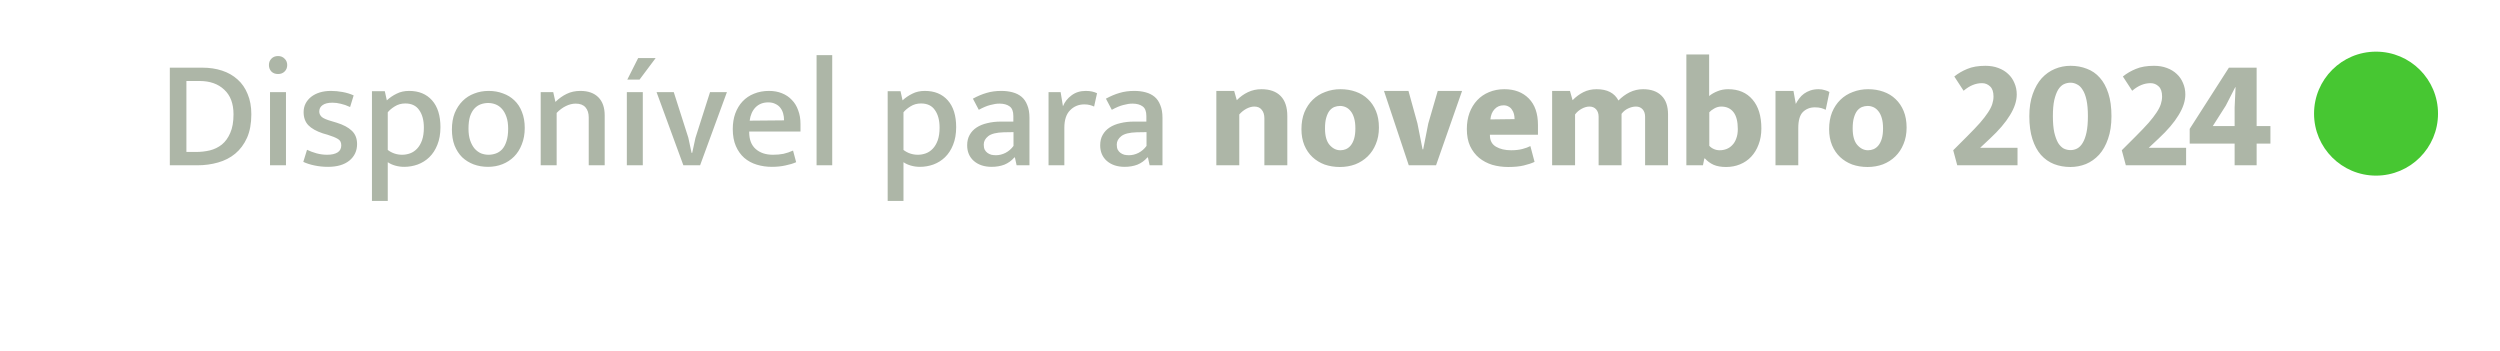 <svg width="242" height="34" viewBox="0 0 242 34" fill="none" xmlns="http://www.w3.org/2000/svg">
<g filter="url(#filter0_f_163_7)">
<path d="M19.589 6.55C20.279 6.55 20.914 6.645 21.494 6.835C22.074 7.025 22.574 7.31 22.994 7.69C23.414 8.06 23.739 8.53 23.969 9.1C24.209 9.66 24.329 10.315 24.329 11.065C24.329 11.955 24.189 12.715 23.909 13.345C23.629 13.965 23.249 14.475 22.769 14.875C22.299 15.265 21.744 15.55 21.104 15.73C20.474 15.91 19.809 16 19.109 16H16.439V6.55H19.589ZM18.044 14.71H18.974C19.434 14.71 19.879 14.66 20.309 14.56C20.749 14.45 21.139 14.26 21.479 13.99C21.819 13.71 22.089 13.335 22.289 12.865C22.499 12.395 22.604 11.795 22.604 11.065C22.604 10.025 22.304 9.23 21.704 8.68C21.114 8.12 20.319 7.84 19.319 7.84H18.044V14.71ZM26.137 16V8.92H27.682V16H26.137ZM26.917 7.165C26.647 7.165 26.432 7.085 26.272 6.925C26.112 6.755 26.032 6.545 26.032 6.295C26.032 6.045 26.112 5.84 26.272 5.68C26.432 5.51 26.647 5.425 26.917 5.425C27.177 5.425 27.387 5.51 27.547 5.68C27.717 5.84 27.802 6.045 27.802 6.295C27.802 6.555 27.717 6.765 27.547 6.925C27.387 7.085 27.177 7.165 26.917 7.165ZM33.889 10.36C33.569 10.21 33.27 10.105 32.989 10.045C32.719 9.975 32.45 9.94 32.179 9.94C31.759 9.94 31.439 10.02 31.22 10.18C31.009 10.33 30.904 10.535 30.904 10.795C30.904 10.995 30.985 11.17 31.145 11.32C31.305 11.46 31.634 11.6 32.135 11.74L32.584 11.875C33.234 12.075 33.724 12.335 34.054 12.655C34.395 12.975 34.565 13.405 34.565 13.945C34.565 14.605 34.315 15.14 33.815 15.55C33.315 15.95 32.63 16.15 31.759 16.15C31.29 16.15 30.849 16.105 30.439 16.015C30.04 15.935 29.68 15.82 29.36 15.67L29.72 14.5C30.009 14.64 30.32 14.755 30.649 14.845C30.98 14.935 31.32 14.98 31.669 14.98C32.099 14.98 32.434 14.905 32.675 14.755C32.914 14.605 33.035 14.375 33.035 14.065C33.035 13.775 32.925 13.57 32.705 13.45C32.495 13.32 32.164 13.185 31.715 13.045L31.25 12.91C30.619 12.7 30.149 12.435 29.84 12.115C29.54 11.795 29.39 11.375 29.39 10.855C29.39 10.545 29.454 10.265 29.584 10.015C29.715 9.765 29.895 9.55 30.125 9.37C30.355 9.19 30.63 9.05 30.95 8.95C31.279 8.85 31.64 8.8 32.029 8.8C32.4 8.8 32.775 8.835 33.154 8.905C33.544 8.975 33.904 9.085 34.234 9.235L33.889 10.36ZM39.125 16.15C38.825 16.15 38.535 16.11 38.255 16.03C37.975 15.95 37.735 15.84 37.535 15.7V19.45H36.005V8.83H37.25L37.445 9.715C37.725 9.455 38.04 9.24 38.39 9.07C38.74 8.89 39.145 8.8 39.605 8.8C40.545 8.8 41.285 9.105 41.825 9.715C42.365 10.325 42.635 11.19 42.635 12.31C42.635 12.96 42.535 13.53 42.335 14.02C42.145 14.5 41.885 14.9 41.555 15.22C41.235 15.53 40.86 15.765 40.43 15.925C40.01 16.075 39.575 16.15 39.125 16.15ZM39.23 10.015C38.85 10.015 38.51 10.11 38.21 10.3C37.92 10.48 37.695 10.67 37.535 10.87V14.515C37.945 14.825 38.41 14.98 38.93 14.98C39.19 14.98 39.445 14.935 39.695 14.845C39.945 14.755 40.17 14.605 40.37 14.395C40.57 14.185 40.73 13.915 40.85 13.585C40.97 13.245 41.03 12.835 41.03 12.355C41.03 11.645 40.88 11.08 40.58 10.66C40.29 10.23 39.84 10.015 39.23 10.015ZM50.795 12.385C50.795 12.975 50.7 13.505 50.51 13.975C50.33 14.445 50.08 14.84 49.76 15.16C49.44 15.48 49.065 15.725 48.635 15.895C48.205 16.065 47.74 16.15 47.24 16.15C46.74 16.15 46.275 16.07 45.845 15.91C45.425 15.75 45.055 15.52 44.735 15.22C44.425 14.91 44.18 14.53 44 14.08C43.83 13.63 43.745 13.115 43.745 12.535C43.745 11.935 43.835 11.405 44.015 10.945C44.205 10.485 44.46 10.095 44.78 9.775C45.1 9.455 45.475 9.215 45.905 9.055C46.335 8.885 46.8 8.8 47.3 8.8C47.8 8.8 48.26 8.88 48.68 9.04C49.11 9.19 49.48 9.415 49.79 9.715C50.11 10.015 50.355 10.39 50.525 10.84C50.705 11.29 50.795 11.805 50.795 12.385ZM49.19 12.46C49.19 12.01 49.135 11.63 49.025 11.32C48.915 11 48.77 10.74 48.59 10.54C48.41 10.34 48.205 10.195 47.975 10.105C47.745 10.015 47.505 9.97 47.255 9.97C47.015 9.97 46.78 10.01 46.55 10.09C46.32 10.17 46.115 10.305 45.935 10.495C45.755 10.685 45.61 10.94 45.5 11.26C45.4 11.58 45.35 11.98 45.35 12.46C45.35 12.9 45.405 13.28 45.515 13.6C45.625 13.92 45.77 14.185 45.95 14.395C46.13 14.595 46.335 14.745 46.565 14.845C46.805 14.935 47.045 14.98 47.285 14.98C47.525 14.98 47.76 14.94 47.99 14.86C48.22 14.78 48.425 14.645 48.605 14.455C48.785 14.255 48.925 13.995 49.025 13.675C49.135 13.345 49.19 12.94 49.19 12.46ZM53.884 16H52.339V8.92H53.554L53.764 9.865C54.114 9.525 54.479 9.265 54.859 9.085C55.249 8.895 55.689 8.8 56.179 8.8C56.929 8.8 57.509 9.005 57.919 9.415C58.329 9.825 58.534 10.41 58.534 11.17V16H56.989V11.365C56.989 10.955 56.884 10.63 56.674 10.39C56.464 10.15 56.149 10.03 55.729 10.03C55.409 10.03 55.089 10.11 54.769 10.27C54.459 10.42 54.164 10.64 53.884 10.93V16ZM60.678 16V8.92H62.223V16H60.678ZM61.908 7.705H60.723L61.773 5.62H63.468L61.908 7.705ZM68.731 8.92H70.365L67.77 16H66.15L63.556 8.92H65.221L66.63 13.33L66.945 14.8H67.005L67.32 13.345L68.731 8.92ZM77.487 12.73H72.522V12.79C72.522 13.51 72.732 14.055 73.152 14.425C73.572 14.795 74.127 14.98 74.817 14.98C75.197 14.98 75.537 14.95 75.837 14.89C76.147 14.82 76.457 14.715 76.767 14.575L77.067 15.7C76.777 15.83 76.432 15.935 76.032 16.015C75.632 16.105 75.192 16.15 74.712 16.15C74.202 16.15 73.717 16.08 73.257 15.94C72.797 15.8 72.392 15.58 72.042 15.28C71.702 14.98 71.432 14.6 71.232 14.14C71.032 13.68 70.932 13.13 70.932 12.49C70.932 11.94 71.012 11.44 71.172 10.99C71.342 10.53 71.577 10.14 71.877 9.82C72.187 9.49 72.557 9.24 72.987 9.07C73.427 8.89 73.912 8.8 74.442 8.8C74.902 8.8 75.317 8.875 75.687 9.025C76.067 9.175 76.387 9.39 76.647 9.67C76.917 9.94 77.122 10.275 77.262 10.675C77.412 11.065 77.487 11.5 77.487 11.98V12.73ZM75.897 11.65C75.897 11.41 75.867 11.185 75.807 10.975C75.747 10.765 75.657 10.585 75.537 10.435C75.417 10.275 75.257 10.15 75.057 10.06C74.867 9.96 74.637 9.91 74.367 9.91C73.867 9.91 73.457 10.07 73.137 10.39C72.827 10.71 72.637 11.14 72.567 11.68L75.897 11.65ZM79.044 16V5.335H80.559V16H79.044ZM89.047 16.15C88.747 16.15 88.457 16.11 88.177 16.03C87.897 15.95 87.657 15.84 87.457 15.7V19.45H85.927V8.83H87.172L87.367 9.715C87.647 9.455 87.962 9.24 88.312 9.07C88.662 8.89 89.067 8.8 89.527 8.8C90.467 8.8 91.207 9.105 91.747 9.715C92.287 10.325 92.557 11.19 92.557 12.31C92.557 12.96 92.457 13.53 92.257 14.02C92.067 14.5 91.807 14.9 91.477 15.22C91.157 15.53 90.782 15.765 90.352 15.925C89.932 16.075 89.497 16.15 89.047 16.15ZM89.152 10.015C88.772 10.015 88.432 10.11 88.132 10.3C87.842 10.48 87.617 10.67 87.457 10.87V14.515C87.867 14.825 88.332 14.98 88.852 14.98C89.112 14.98 89.367 14.935 89.617 14.845C89.867 14.755 90.092 14.605 90.292 14.395C90.492 14.185 90.652 13.915 90.772 13.585C90.892 13.245 90.952 12.835 90.952 12.355C90.952 11.645 90.802 11.08 90.502 10.66C90.212 10.23 89.762 10.015 89.152 10.015ZM94.177 9.55C94.637 9.3 95.077 9.115 95.497 8.995C95.927 8.865 96.402 8.8 96.922 8.8C97.322 8.8 97.687 8.845 98.017 8.935C98.357 9.025 98.647 9.17 98.887 9.37C99.127 9.57 99.312 9.84 99.442 10.18C99.582 10.51 99.652 10.915 99.652 11.395V16H98.407L98.242 15.235H98.197C97.917 15.555 97.592 15.79 97.222 15.94C96.852 16.08 96.442 16.15 95.992 16.15C95.282 16.15 94.707 15.96 94.267 15.58C93.837 15.2 93.622 14.695 93.622 14.065C93.622 13.675 93.702 13.34 93.862 13.06C94.022 12.77 94.247 12.53 94.537 12.34C94.827 12.15 95.172 12.01 95.572 11.92C95.972 11.82 96.412 11.77 96.892 11.77H98.092V11.23C98.092 10.78 97.972 10.47 97.732 10.3C97.492 10.12 97.162 10.03 96.742 10.03C96.482 10.03 96.187 10.075 95.857 10.165C95.537 10.245 95.167 10.4 94.747 10.63L94.177 9.55ZM98.107 12.79L97.162 12.805C96.452 12.825 95.952 12.95 95.662 13.18C95.372 13.41 95.227 13.68 95.227 13.99C95.227 14.19 95.257 14.355 95.317 14.485C95.387 14.615 95.477 14.72 95.587 14.8C95.697 14.88 95.822 14.94 95.962 14.98C96.112 15.01 96.262 15.025 96.412 15.025C96.722 15.025 97.027 14.95 97.327 14.8C97.637 14.64 97.897 14.415 98.107 14.125V12.79ZM101.499 16V8.92H102.669L102.894 10.285C103.064 9.865 103.339 9.515 103.719 9.235C104.099 8.945 104.559 8.8 105.099 8.8C105.339 8.8 105.544 8.82 105.714 8.86C105.894 8.9 106.054 8.955 106.194 9.025L105.909 10.315C105.789 10.255 105.649 10.205 105.489 10.165C105.339 10.125 105.164 10.105 104.964 10.105C104.414 10.105 103.954 10.295 103.584 10.675C103.214 11.045 103.029 11.61 103.029 12.37V16H101.499ZM107.053 9.55C107.513 9.3 107.953 9.115 108.373 8.995C108.803 8.865 109.278 8.8 109.798 8.8C110.198 8.8 110.563 8.845 110.893 8.935C111.233 9.025 111.523 9.17 111.763 9.37C112.003 9.57 112.188 9.84 112.318 10.18C112.458 10.51 112.528 10.915 112.528 11.395V16H111.283L111.118 15.235H111.073C110.793 15.555 110.468 15.79 110.098 15.94C109.728 16.08 109.318 16.15 108.868 16.15C108.158 16.15 107.583 15.96 107.143 15.58C106.713 15.2 106.498 14.695 106.498 14.065C106.498 13.675 106.578 13.34 106.738 13.06C106.898 12.77 107.123 12.53 107.413 12.34C107.703 12.15 108.048 12.01 108.448 11.92C108.848 11.82 109.288 11.77 109.768 11.77H110.968V11.23C110.968 10.78 110.848 10.47 110.608 10.3C110.368 10.12 110.038 10.03 109.618 10.03C109.358 10.03 109.063 10.075 108.733 10.165C108.413 10.245 108.043 10.4 107.623 10.63L107.053 9.55ZM110.983 12.79L110.038 12.805C109.328 12.825 108.828 12.95 108.538 13.18C108.248 13.41 108.103 13.68 108.103 13.99C108.103 14.19 108.133 14.355 108.193 14.485C108.263 14.615 108.353 14.72 108.463 14.8C108.573 14.88 108.698 14.94 108.838 14.98C108.988 15.01 109.138 15.025 109.288 15.025C109.598 15.025 109.903 14.95 110.203 14.8C110.513 14.64 110.773 14.415 110.983 14.125V12.79ZM119.962 16H117.742V8.8H119.467L119.722 9.7C120.042 9.37 120.402 9.11 120.802 8.92C121.202 8.73 121.637 8.635 122.107 8.635C122.917 8.635 123.537 8.855 123.967 9.295C124.397 9.735 124.612 10.38 124.612 11.23V16H122.392V11.455C122.392 11.105 122.307 10.83 122.137 10.63C121.977 10.42 121.737 10.315 121.417 10.315C121.177 10.315 120.922 10.385 120.652 10.525C120.392 10.665 120.162 10.85 119.962 11.08V16ZM133.48 12.355C133.48 12.945 133.38 13.475 133.18 13.945C132.99 14.415 132.725 14.815 132.385 15.145C132.045 15.475 131.645 15.73 131.185 15.91C130.725 16.08 130.23 16.165 129.7 16.165C129.17 16.165 128.675 16.085 128.215 15.925C127.765 15.755 127.375 15.515 127.045 15.205C126.715 14.895 126.455 14.515 126.265 14.065C126.075 13.605 125.98 13.085 125.98 12.505C125.98 11.895 126.075 11.35 126.265 10.87C126.465 10.39 126.735 9.985 127.075 9.655C127.415 9.325 127.815 9.075 128.275 8.905C128.735 8.725 129.23 8.635 129.76 8.635C130.29 8.635 130.78 8.715 131.23 8.875C131.69 9.035 132.085 9.275 132.415 9.595C132.745 9.905 133.005 10.29 133.195 10.75C133.385 11.21 133.48 11.745 133.48 12.355ZM131.2 12.43C131.2 12.04 131.16 11.71 131.08 11.44C131 11.16 130.89 10.935 130.75 10.765C130.61 10.585 130.45 10.455 130.27 10.375C130.09 10.295 129.905 10.255 129.715 10.255C129.525 10.255 129.34 10.29 129.16 10.36C128.99 10.43 128.835 10.55 128.695 10.72C128.565 10.89 128.46 11.115 128.38 11.395C128.3 11.665 128.26 12.01 128.26 12.43C128.26 13.16 128.41 13.695 128.71 14.035C129.01 14.375 129.355 14.545 129.745 14.545C129.935 14.545 130.115 14.51 130.285 14.44C130.465 14.36 130.62 14.24 130.75 14.08C130.89 13.91 131 13.69 131.08 13.42C131.16 13.15 131.2 12.82 131.2 12.43ZM139.174 8.8H141.529L139.009 16H136.369L133.969 8.8H136.339L137.209 11.95L137.704 14.455H137.764L138.259 11.95L139.174 8.8ZM148.875 13.045H144.225V13.105C144.225 13.605 144.42 13.97 144.81 14.2C145.2 14.43 145.69 14.545 146.28 14.545C146.69 14.545 147.05 14.505 147.36 14.425C147.67 14.345 147.93 14.25 148.14 14.14L148.545 15.67C148.275 15.8 147.93 15.915 147.51 16.015C147.1 16.115 146.595 16.165 145.995 16.165C145.455 16.165 144.94 16.095 144.45 15.955C143.97 15.805 143.545 15.58 143.175 15.28C142.815 14.98 142.525 14.6 142.305 14.14C142.095 13.68 141.99 13.13 141.99 12.49C141.99 11.92 142.075 11.4 142.245 10.93C142.425 10.45 142.675 10.04 142.995 9.7C143.315 9.36 143.695 9.1 144.135 8.92C144.585 8.73 145.08 8.635 145.62 8.635C146.61 8.635 147.4 8.935 147.99 9.535C148.58 10.135 148.875 10.99 148.875 12.1V13.045ZM146.61 11.53C146.61 11.36 146.59 11.195 146.55 11.035C146.51 10.875 146.445 10.735 146.355 10.615C146.275 10.485 146.165 10.385 146.025 10.315C145.895 10.235 145.735 10.195 145.545 10.195C145.195 10.195 144.905 10.32 144.675 10.57C144.445 10.81 144.31 11.14 144.27 11.56L146.61 11.53ZM152.466 16H150.246V8.8H151.971L152.226 9.7C152.546 9.37 152.896 9.11 153.276 8.92C153.656 8.73 154.081 8.635 154.551 8.635C155.581 8.635 156.286 9 156.666 9.73C156.986 9.4 157.346 9.135 157.746 8.935C158.156 8.735 158.591 8.635 159.051 8.635C159.821 8.635 160.416 8.845 160.836 9.265C161.256 9.675 161.466 10.28 161.466 11.08V16H159.246V11.305C159.246 11.005 159.166 10.765 159.006 10.585C158.846 10.405 158.631 10.315 158.361 10.315C158.121 10.315 157.871 10.375 157.611 10.495C157.351 10.615 157.136 10.79 156.966 11.02V16H154.746V11.305C154.746 11.005 154.666 10.765 154.506 10.585C154.346 10.405 154.131 10.315 153.861 10.315C153.621 10.315 153.371 10.385 153.111 10.525C152.851 10.665 152.636 10.85 152.466 11.08V16ZM170.5 12.43C170.5 13.01 170.41 13.53 170.23 13.99C170.06 14.45 169.82 14.845 169.51 15.175C169.21 15.495 168.85 15.74 168.43 15.91C168.02 16.08 167.57 16.165 167.08 16.165C166.61 16.165 166.21 16.095 165.88 15.955C165.55 15.805 165.27 15.6 165.04 15.34H164.98L164.845 16H163.24V5.275H165.445V9.295C165.675 9.105 165.945 8.95 166.255 8.83C166.565 8.7 166.91 8.635 167.29 8.635C168.29 8.635 169.075 8.97 169.645 9.64C170.215 10.3 170.5 11.23 170.5 12.43ZM168.22 12.49C168.22 11.76 168.08 11.215 167.8 10.855C167.52 10.495 167.125 10.315 166.615 10.315C166.375 10.315 166.145 10.38 165.925 10.51C165.715 10.63 165.56 10.75 165.46 10.87V14.11C165.57 14.24 165.715 14.345 165.895 14.425C166.075 14.505 166.265 14.545 166.465 14.545C166.695 14.545 166.915 14.505 167.125 14.425C167.335 14.345 167.52 14.22 167.68 14.05C167.85 13.88 167.98 13.665 168.07 13.405C168.17 13.145 168.22 12.84 168.22 12.49ZM171.868 16V8.8H173.608L173.833 10.06C173.923 9.88 174.033 9.705 174.163 9.535C174.293 9.355 174.448 9.2 174.628 9.07C174.808 8.94 175.013 8.835 175.243 8.755C175.483 8.675 175.748 8.635 176.038 8.635C176.258 8.635 176.458 8.665 176.638 8.725C176.828 8.775 176.978 8.835 177.088 8.905L176.728 10.63C176.618 10.57 176.478 10.515 176.308 10.465C176.138 10.415 175.928 10.39 175.678 10.39C175.218 10.39 174.833 10.54 174.523 10.84C174.223 11.14 174.073 11.66 174.073 12.4V16H171.868ZM184.559 12.355C184.559 12.945 184.459 13.475 184.259 13.945C184.069 14.415 183.804 14.815 183.464 15.145C183.124 15.475 182.724 15.73 182.264 15.91C181.804 16.08 181.309 16.165 180.779 16.165C180.249 16.165 179.754 16.085 179.294 15.925C178.844 15.755 178.454 15.515 178.124 15.205C177.794 14.895 177.534 14.515 177.344 14.065C177.154 13.605 177.059 13.085 177.059 12.505C177.059 11.895 177.154 11.35 177.344 10.87C177.544 10.39 177.814 9.985 178.154 9.655C178.494 9.325 178.894 9.075 179.354 8.905C179.814 8.725 180.309 8.635 180.839 8.635C181.369 8.635 181.859 8.715 182.309 8.875C182.769 9.035 183.164 9.275 183.494 9.595C183.824 9.905 184.084 10.29 184.274 10.75C184.464 11.21 184.559 11.745 184.559 12.355ZM182.279 12.43C182.279 12.04 182.239 11.71 182.159 11.44C182.079 11.16 181.969 10.935 181.829 10.765C181.689 10.585 181.529 10.455 181.349 10.375C181.169 10.295 180.984 10.255 180.794 10.255C180.604 10.255 180.419 10.29 180.239 10.36C180.069 10.43 179.914 10.55 179.774 10.72C179.644 10.89 179.539 11.115 179.459 11.395C179.379 11.665 179.339 12.01 179.339 12.43C179.339 13.16 179.489 13.695 179.789 14.035C180.089 14.375 180.434 14.545 180.824 14.545C181.014 14.545 181.194 14.51 181.364 14.44C181.544 14.36 181.699 14.24 181.829 14.08C181.969 13.91 182.079 13.69 182.159 13.42C182.239 13.15 182.279 12.82 182.279 12.43ZM191.861 8.05C191.551 8.05 191.251 8.11 190.961 8.23C190.681 8.34 190.386 8.525 190.076 8.785L189.176 7.405C189.546 7.105 189.966 6.86 190.436 6.67C190.906 6.47 191.491 6.37 192.191 6.37C192.651 6.37 193.066 6.44 193.436 6.58C193.816 6.72 194.136 6.915 194.396 7.165C194.656 7.405 194.856 7.695 194.996 8.035C195.146 8.375 195.221 8.745 195.221 9.145C195.221 9.775 195.001 10.445 194.561 11.155C194.131 11.865 193.491 12.615 192.641 13.405L191.681 14.305H195.296V16H189.461L189.071 14.545L190.451 13.165C190.941 12.675 191.346 12.25 191.666 11.89C191.986 11.52 192.241 11.19 192.431 10.9C192.631 10.6 192.771 10.325 192.851 10.075C192.931 9.825 192.971 9.58 192.971 9.34C192.971 8.89 192.861 8.565 192.641 8.365C192.421 8.155 192.161 8.05 191.861 8.05ZM200.429 6.37C200.999 6.37 201.524 6.465 202.004 6.655C202.494 6.835 202.914 7.125 203.264 7.525C203.614 7.915 203.889 8.42 204.089 9.04C204.289 9.65 204.389 10.385 204.389 11.245C204.389 12.085 204.279 12.815 204.059 13.435C203.849 14.055 203.559 14.57 203.189 14.98C202.819 15.38 202.394 15.68 201.914 15.88C201.434 16.07 200.934 16.165 200.414 16.165C199.844 16.165 199.314 16.07 198.824 15.88C198.344 15.69 197.924 15.395 197.564 14.995C197.214 14.595 196.939 14.085 196.739 13.465C196.539 12.845 196.439 12.105 196.439 11.245C196.439 10.425 196.549 9.71 196.769 9.1C196.989 8.48 197.279 7.97 197.639 7.57C198.009 7.17 198.434 6.87 198.914 6.67C199.394 6.47 199.899 6.37 200.429 6.37ZM198.719 11.245C198.719 11.875 198.764 12.4 198.854 12.82C198.954 13.24 199.079 13.58 199.229 13.84C199.389 14.09 199.569 14.27 199.769 14.38C199.979 14.48 200.199 14.53 200.429 14.53C200.649 14.53 200.859 14.48 201.059 14.38C201.269 14.27 201.449 14.09 201.599 13.84C201.759 13.58 201.884 13.24 201.974 12.82C202.064 12.4 202.109 11.875 202.109 11.245C202.109 10.615 202.064 10.095 201.974 9.685C201.884 9.265 201.759 8.935 201.599 8.695C201.449 8.445 201.269 8.27 201.059 8.17C200.859 8.06 200.649 8.005 200.429 8.005C200.199 8.005 199.979 8.055 199.769 8.155C199.569 8.255 199.389 8.43 199.229 8.68C199.079 8.93 198.954 9.265 198.854 9.685C198.764 10.095 198.719 10.615 198.719 11.245ZM208.18 8.05C207.87 8.05 207.57 8.11 207.28 8.23C207 8.34 206.705 8.525 206.395 8.785L205.495 7.405C205.865 7.105 206.285 6.86 206.755 6.67C207.225 6.47 207.81 6.37 208.51 6.37C208.97 6.37 209.385 6.44 209.755 6.58C210.135 6.72 210.455 6.915 210.715 7.165C210.975 7.405 211.175 7.695 211.315 8.035C211.465 8.375 211.54 8.745 211.54 9.145C211.54 9.775 211.32 10.445 210.88 11.155C210.45 11.865 209.81 12.615 208.96 13.405L208 14.305H211.615V16H205.78L205.39 14.545L206.77 13.165C207.26 12.675 207.665 12.25 207.985 11.89C208.305 11.52 208.56 11.19 208.75 10.9C208.95 10.6 209.09 10.325 209.17 10.075C209.25 9.825 209.29 9.58 209.29 9.34C209.29 8.89 209.18 8.565 208.96 8.365C208.74 8.155 208.48 8.05 208.18 8.05ZM215.757 6.55H218.442V12.205H219.777V13.9H218.442V16H216.312V13.9H211.962V12.475L215.757 6.55ZM215.457 10.225L214.197 12.205H216.312V10.405L216.402 8.44H216.372L215.457 10.225Z" fill="#ADB6A7"/>
</g>
<g filter="url(#filter1_f_163_7)">
<circle cx="230" cy="11" r="6" fill="#47C732"/>
</g>
<defs>
<filter id="filter0_f_163_7" x="14.94" y="3.775" width="206.337" height="17.175" filterUnits="userSpaceOnUse" color-interpolation-filters="sRGB">
<feFlood flood-opacity="0" result="BackgroundImageFix"/>
<feBlend mode="normal" in="SourceGraphic" in2="BackgroundImageFix" result="shape"/>
<feGaussianBlur stdDeviation="0.75" result="effect1_foregroundBlur_163_7"/>
</filter>
<filter id="filter1_f_163_7" x="220" y="1" width="20" height="20" filterUnits="userSpaceOnUse" color-interpolation-filters="sRGB">
<feFlood flood-opacity="0" result="BackgroundImageFix"/>
<feBlend mode="normal" in="SourceGraphic" in2="BackgroundImageFix" result="shape"/>
<feGaussianBlur stdDeviation="2" result="effect1_foregroundBlur_163_7"/>
</filter>
</defs>
</svg>
